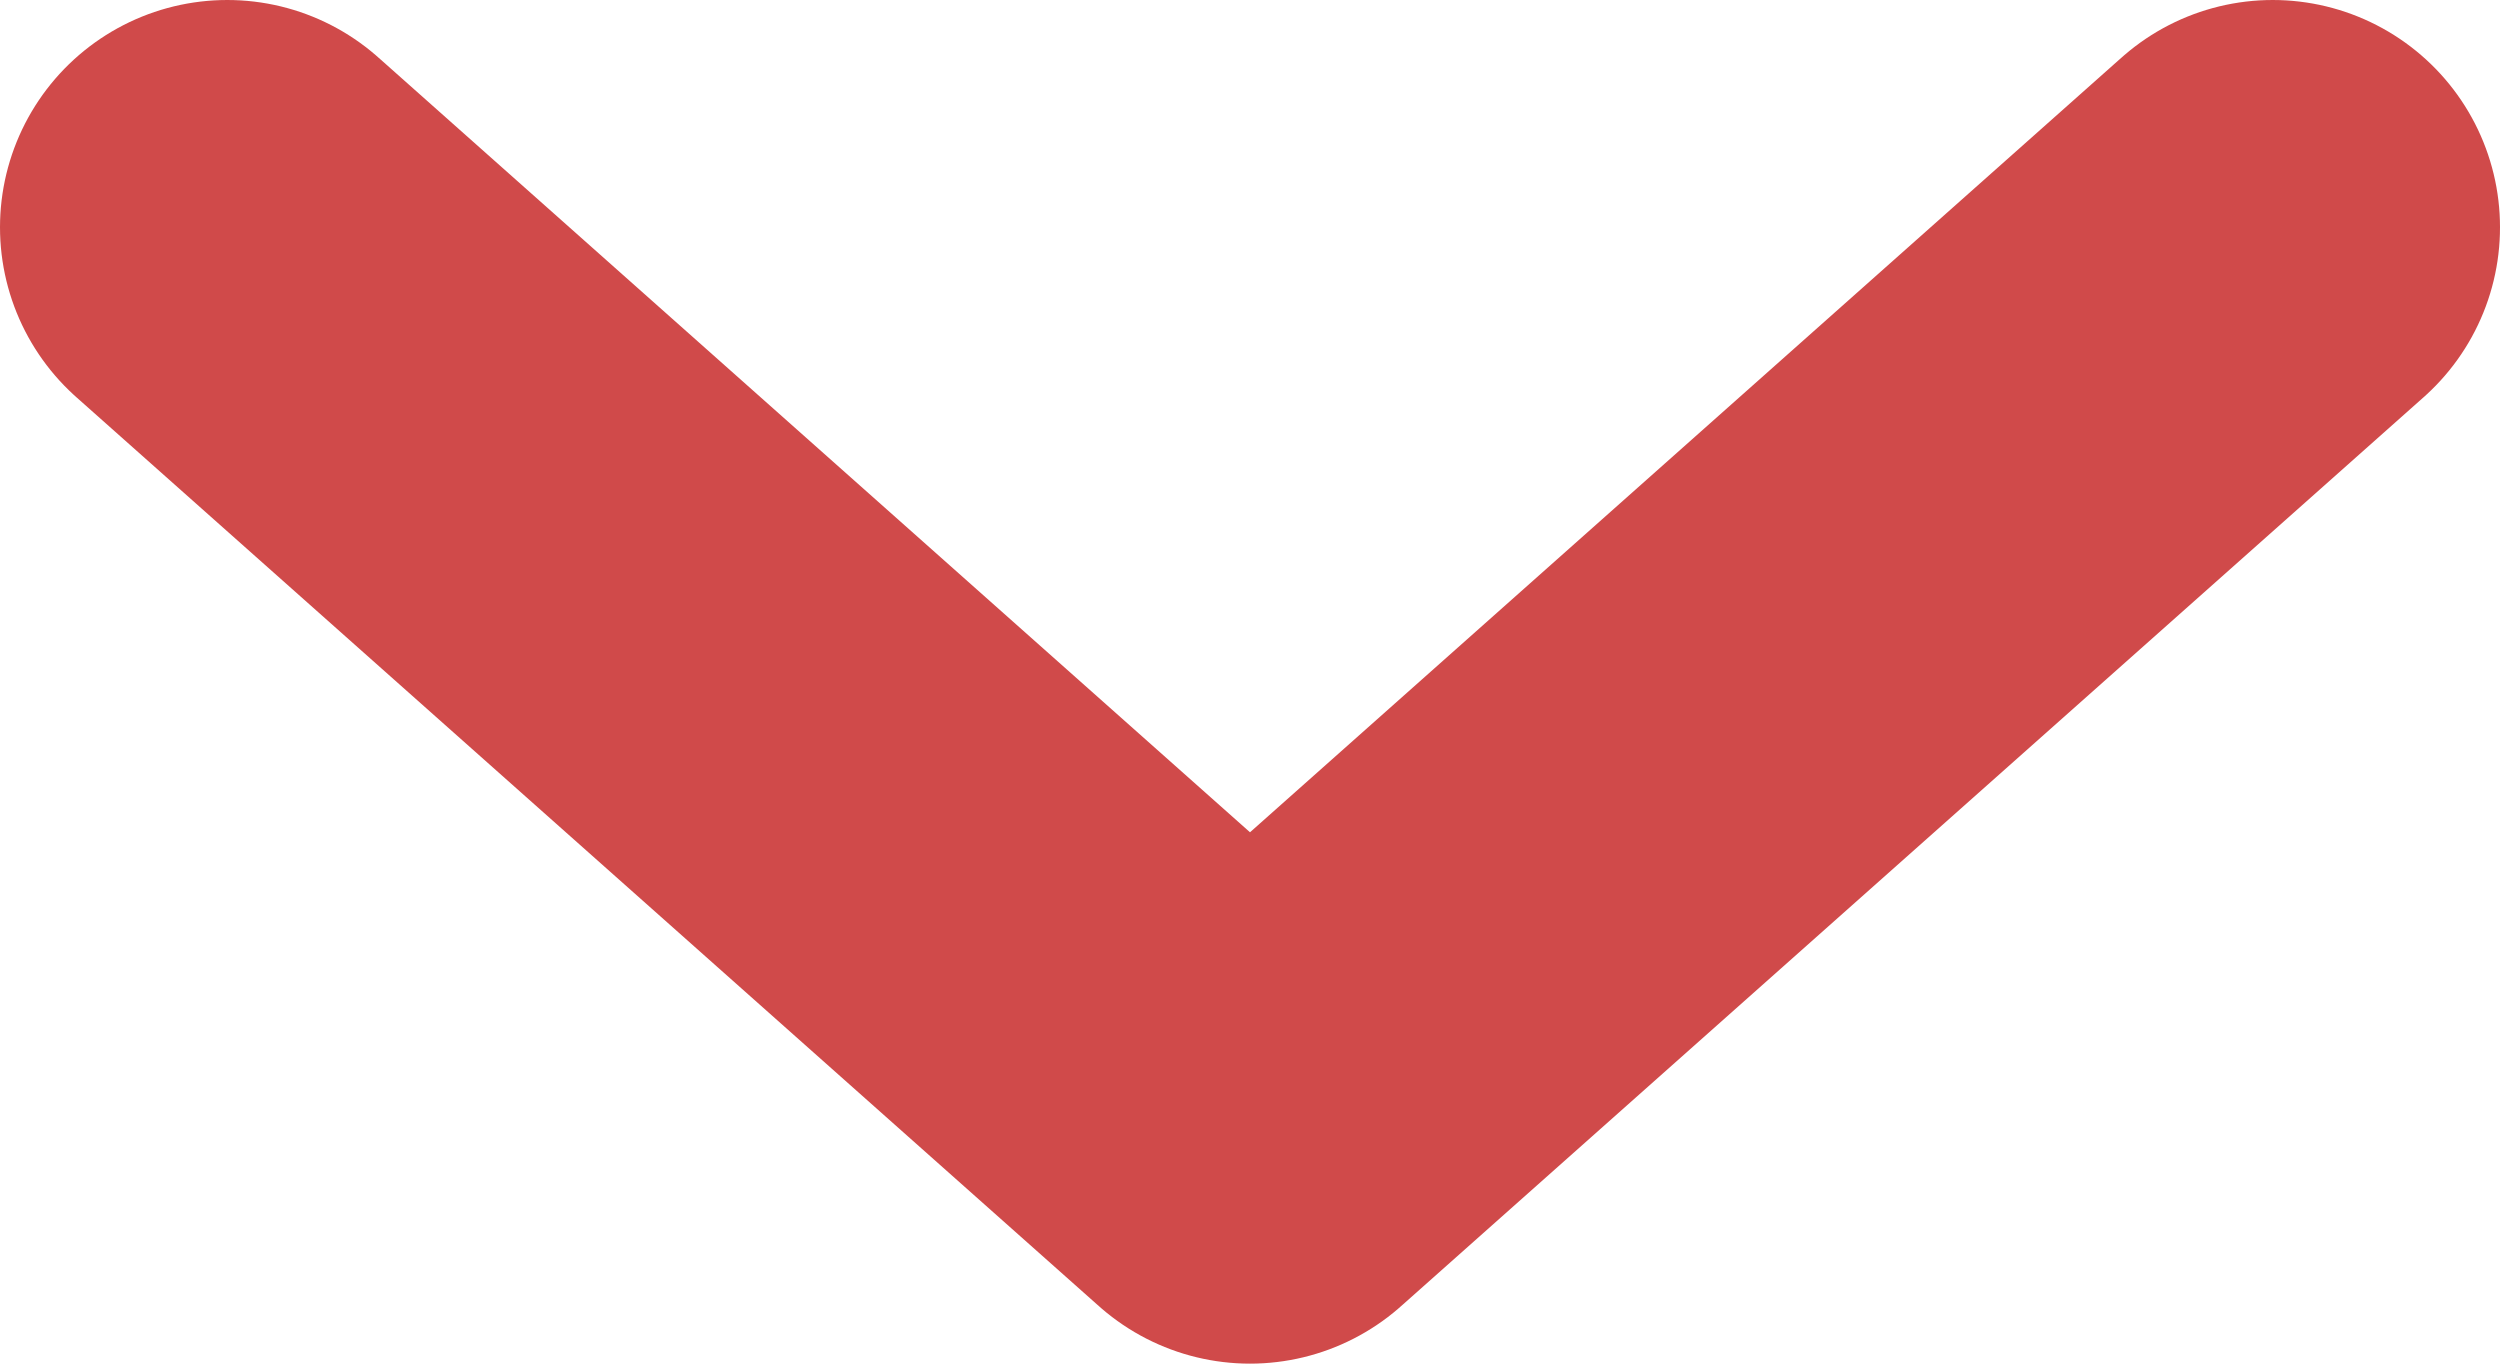 <svg width="11" height="6" viewBox="0 0 11 6" fill="none" xmlns="http://www.w3.org/2000/svg">
<path d="M1 1L5.5 5L10 1" stroke="#D04A4A" stroke-width="2" stroke-linecap="round" stroke-linejoin="round"/>
</svg>
